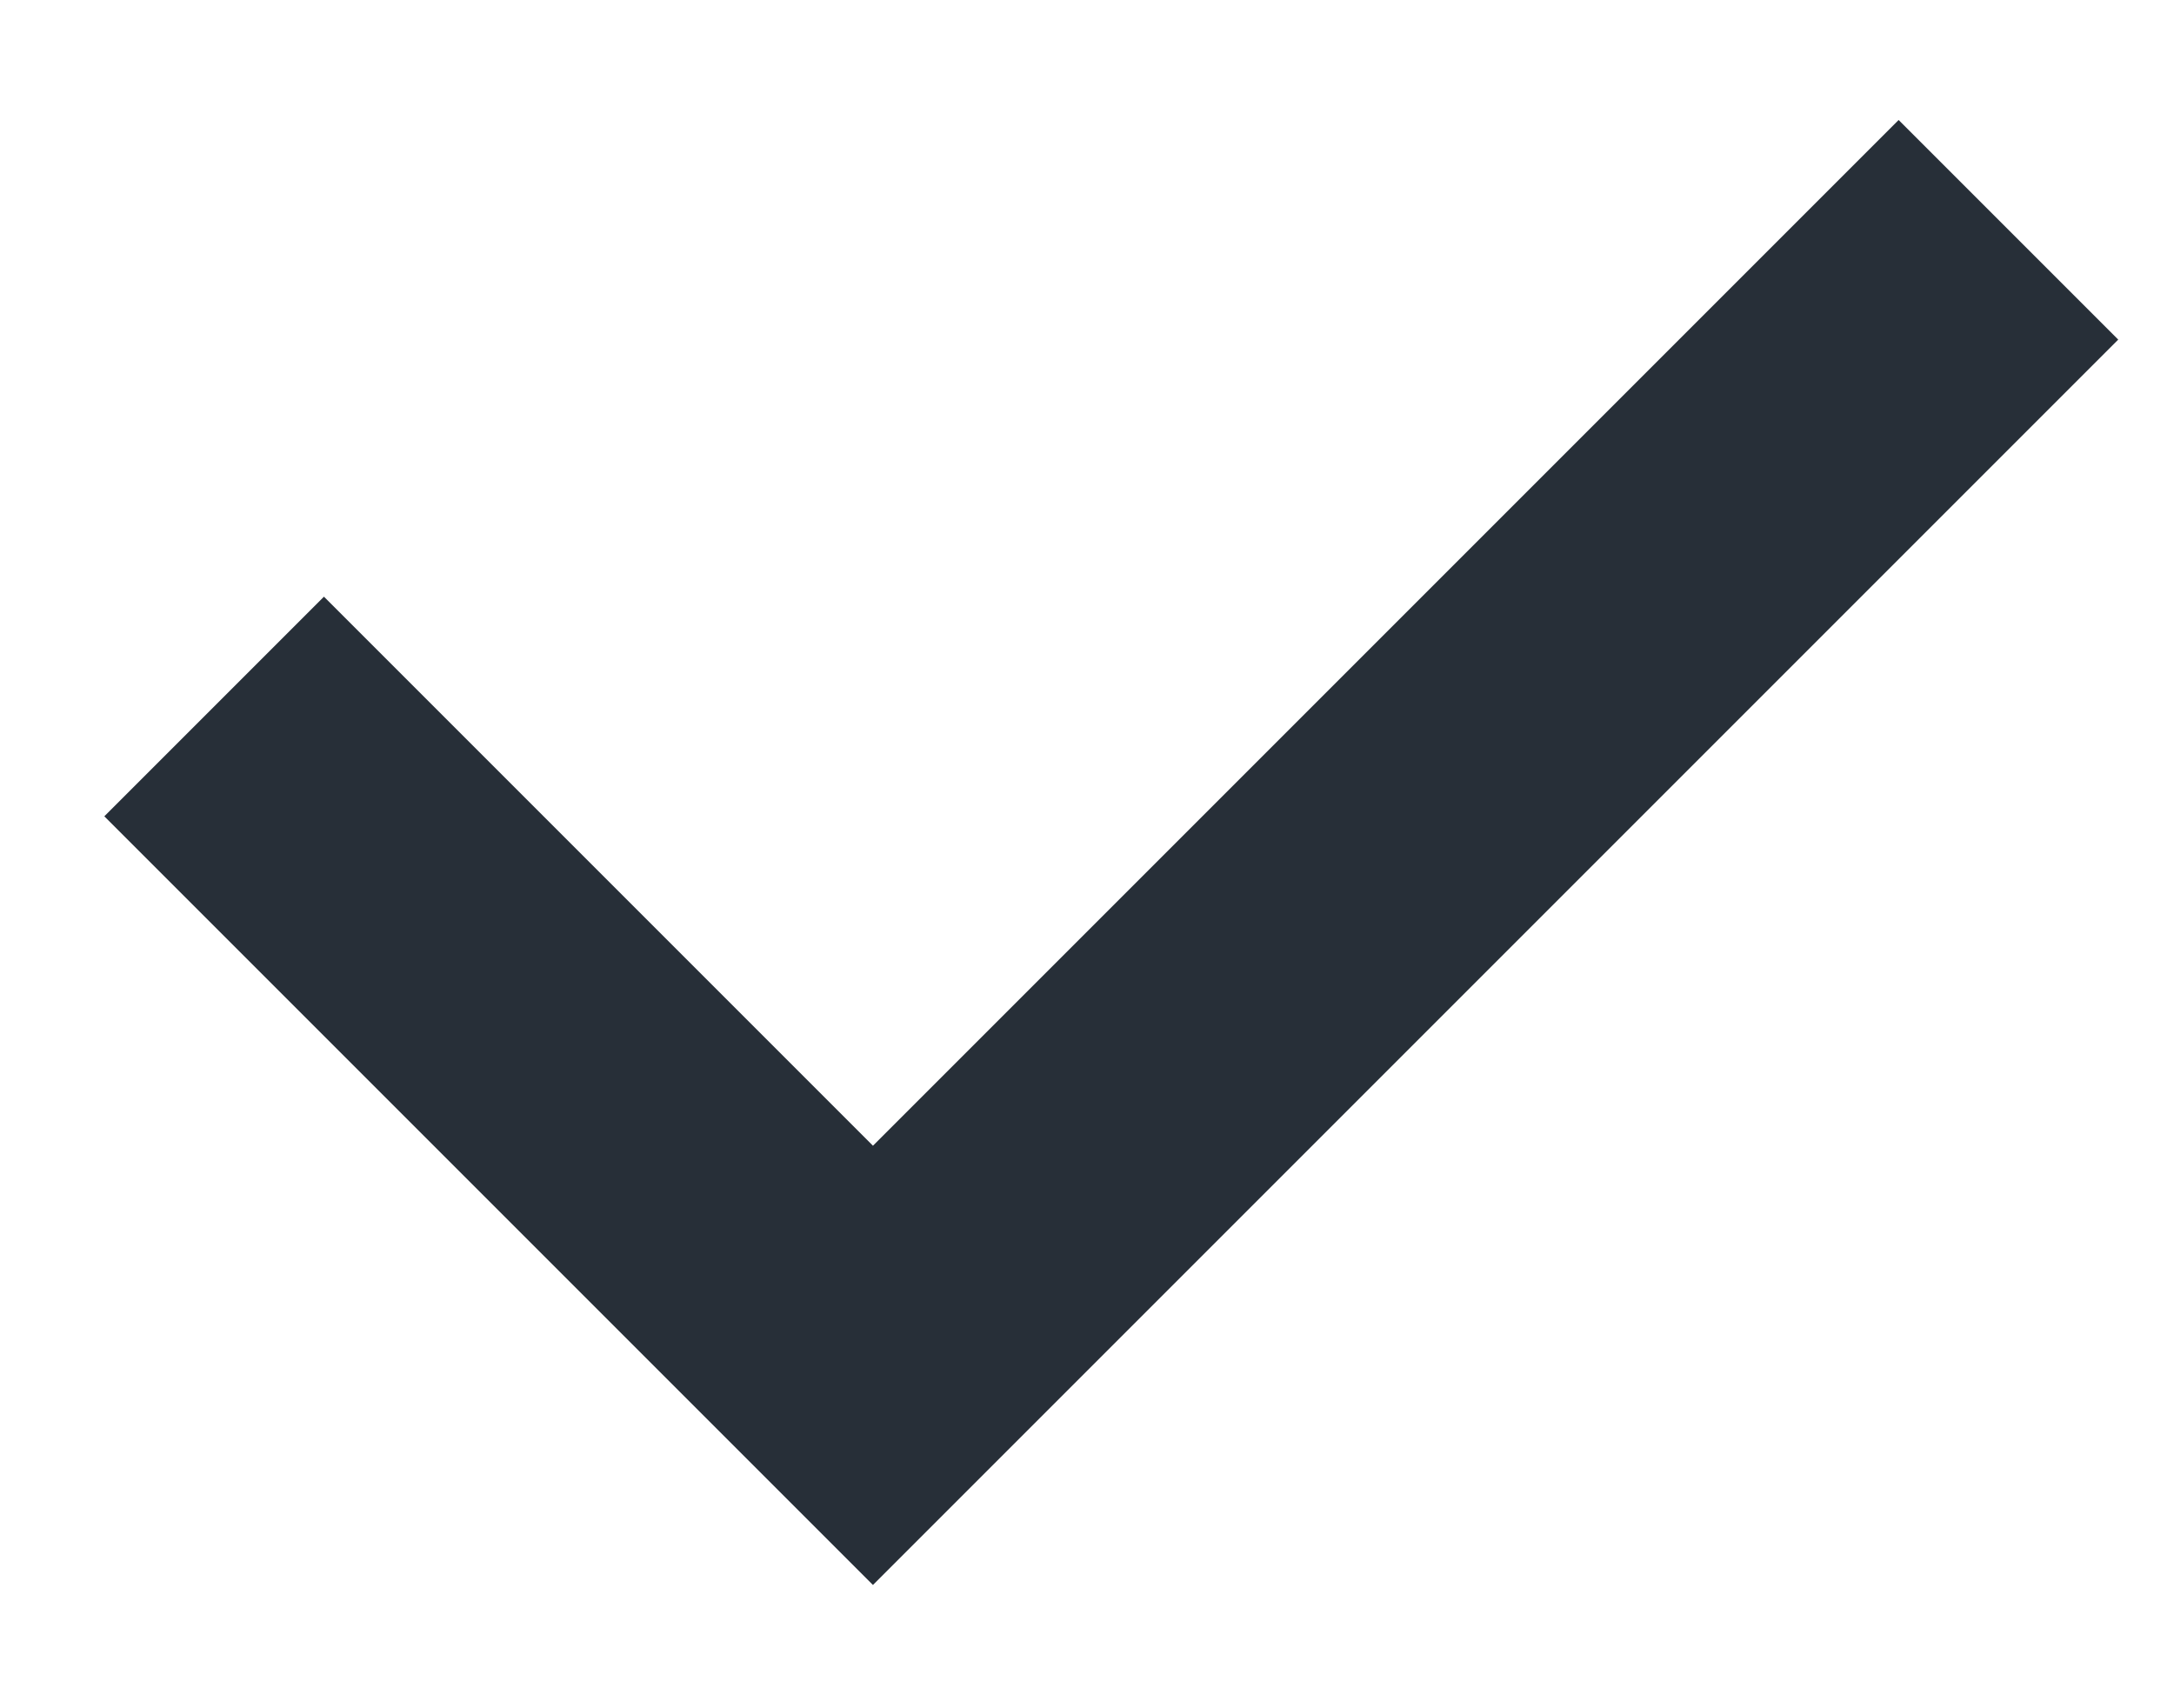 <?xml version="1.0" encoding="UTF-8"?>
<svg width="14px" height="11px" viewBox="0 0 14 11" version="1.1" xmlns="http://www.w3.org/2000/svg" xmlns:xlink="http://www.w3.org/1999/xlink">
    <!-- Generator: Sketch 54.1 (76490) - https://sketchapp.com -->
    <title>svg/web/tick_small copy 5</title>
    <desc>Created with Sketch.</desc>
    <g id="1.0-Homepage" stroke="none" stroke-width="1" fill="none" fill-rule="evenodd">
        <g id="Homepage_1.0.6_AMLogin_Drop" transform="translate(-20, -315)" fill="#272F38" fill-rule="nonzero">
            <g id="Group-21">
                <g id="Group-10-Copy-2" transform="translate(17, 308)">
                    <g id="web/tick_small-copy-5" transform="translate(3, 4)">
                        <polygon id="Path-9-Copy" transform="translate(7.156, 6.722) rotate(-45) translate(-7.156, -6.722) " points="3.486 8.222 3.486 3.222 1.486 3.222 1.486 10.222 12.827 10.222 12.827 8.222"></polygon>
                    </g>
                </g>
            </g>
        </g>
    </g>
</svg>
